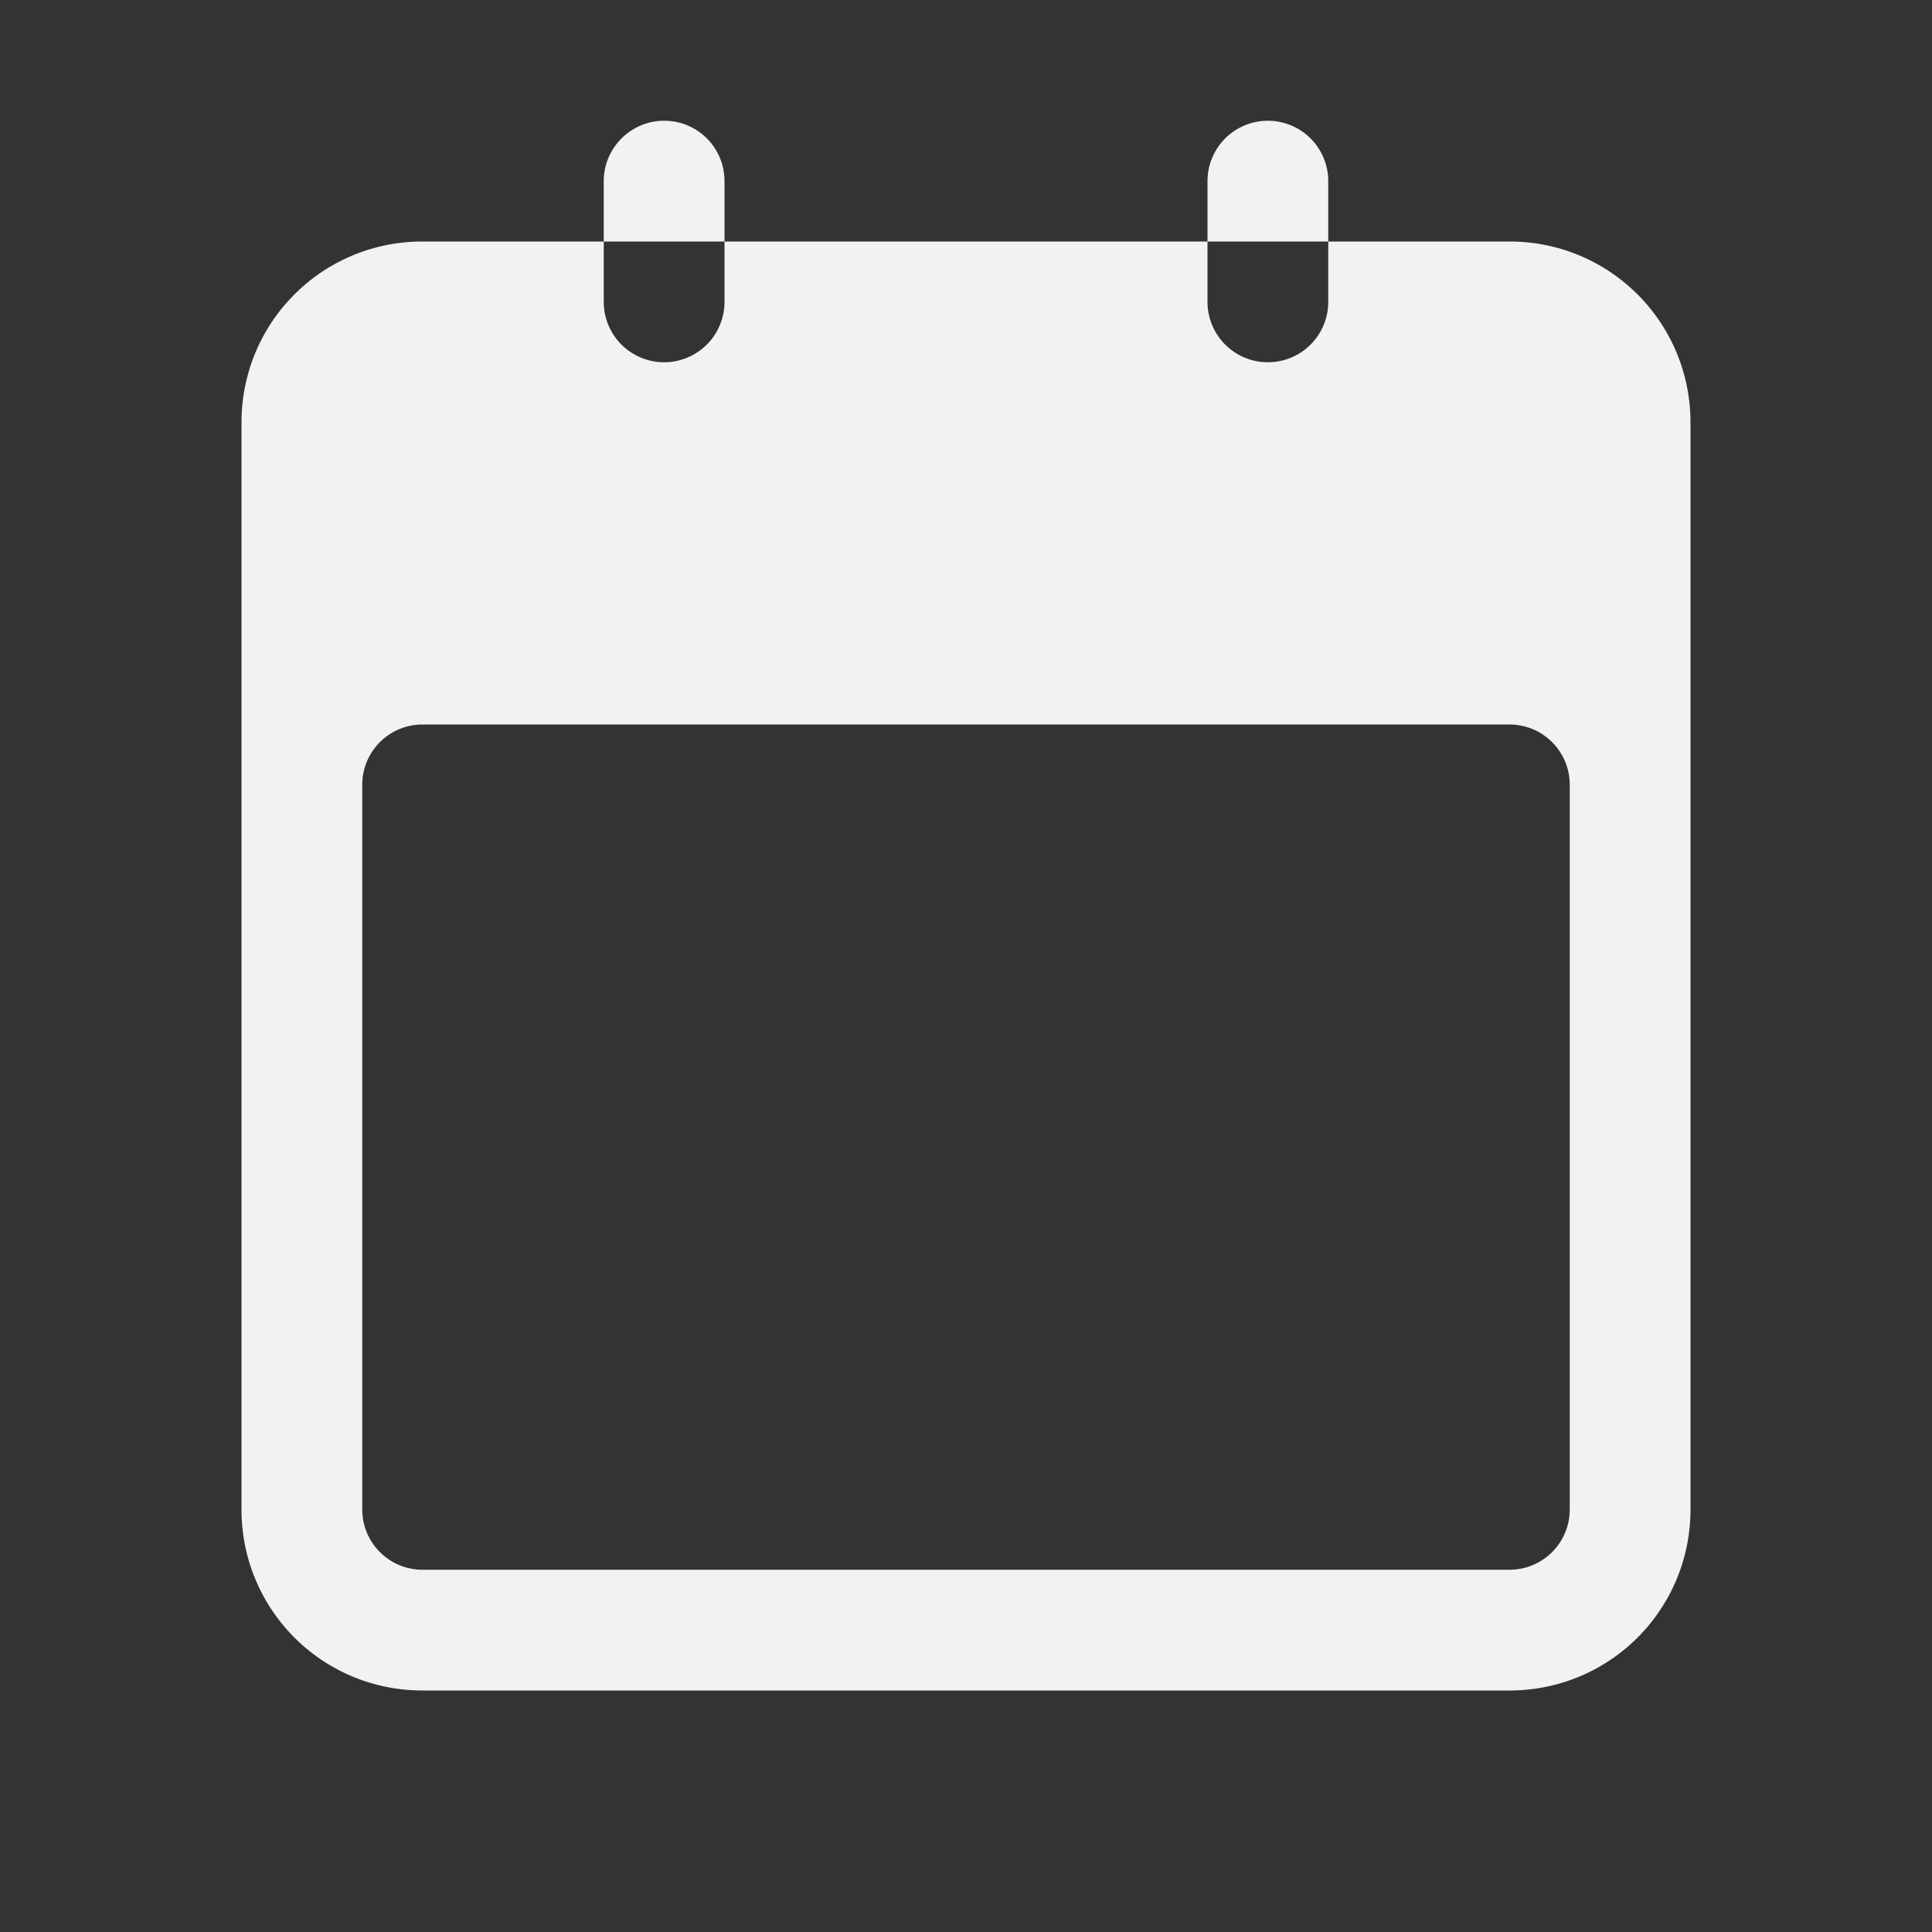 <?xml version="1.0" encoding="UTF-8" standalone="no"?>
<svg
   height="16"
   width="16"
   version="1.1"
   id="svg1"
   sodipodi:docname="text-calendar-symbolic.svg"
   inkscape:version="1.4.2 (ebf0e940d0, 2025-05-08)"
   xmlns:inkscape="http://www.inkscape.org/namespaces/inkscape"
   xmlns:sodipodi="http://sodipodi.sourceforge.net/DTD/sodipodi-0.dtd"
   xmlns="http://www.w3.org/2000/svg"
   xmlns:svg="http://www.w3.org/2000/svg">
  <rect width="100%" height="100%" fill="#333333" stroke="none"/>
  <defs
     id="defs1">
     <style
        id="current-color-scheme"
        type="text/css">
        .ColorScheme-Text { color:#f2f2f2; }
        .ColorScheme-NeutralText { color:#f67400; }
        .ColorScheme-PositiveText { color:#37c837; }
        .ColorScheme-NegativeText { color:#f44336; }
        .ColorScheme-Highlight { color:#3daee9; }
     </style>
  </defs>
  <sodipodi:namedview
     id="namedview1"
     pagecolor="#ffffff"
     bordercolor="#000000"
     borderopacity="0.25"
     inkscape:showpageshadow="2"
     inkscape:pageopacity="0.0"
     inkscape:pagecheckerboard="0"
     inkscape:deskcolor="#d1d1d1"
     inkscape:zoom="49.75"
     inkscape:cx="7.9899497"
     inkscape:cy="8"
     inkscape:window-width="1920"
     inkscape:window-height="1011"
     inkscape:window-x="0"
     inkscape:window-y="0"
     inkscape:window-maximized="1"
     inkscape:current-layer="svg1" />
  <path
     id="path1"
     style="fill:currentColor"
     class="ColorScheme-Text"
     d="M 5.5 1 C 5.223 1 5 1.227 5 1.5 L 5 2 L 6 2 L 6 1.5 C 6 1.223 5.777 1 5.5 1 z M 6 2 L 6 2.5 A 0.5 0.5 0 0 1 5 2.5 L 5 2 L 3.5 2 C 2.669 2 2 2.669 2 3.5 L 2 12.5 C 2 13.331 2.669 14 3.5 14 L 12.5 14 C 13.331 14 14 13.331 14 12.5 L 14 3.5 C 14 2.669 13.331 2 12.5 2 L 11 2 L 11 2.5 A 0.5 0.5 0 0 1 10 2.5 L 10 2 L 6 2 z M 10 2 L 11 2 L 11 1.5 A 0.5 0.5 0 0 0 10 1.5 L 10 2 z M 3.5 6 L 12.5 6 C 12.777 6 13 6.223 13 6.5 L 13 12.5 C 13 12.777 12.777 13 12.5 13 L 3.5 13 A 0.499 0.499 0 0 1 3 12.5 L 3 6.5 C 3 6.223 3.223 6 3.5 6 z " />
</svg>
